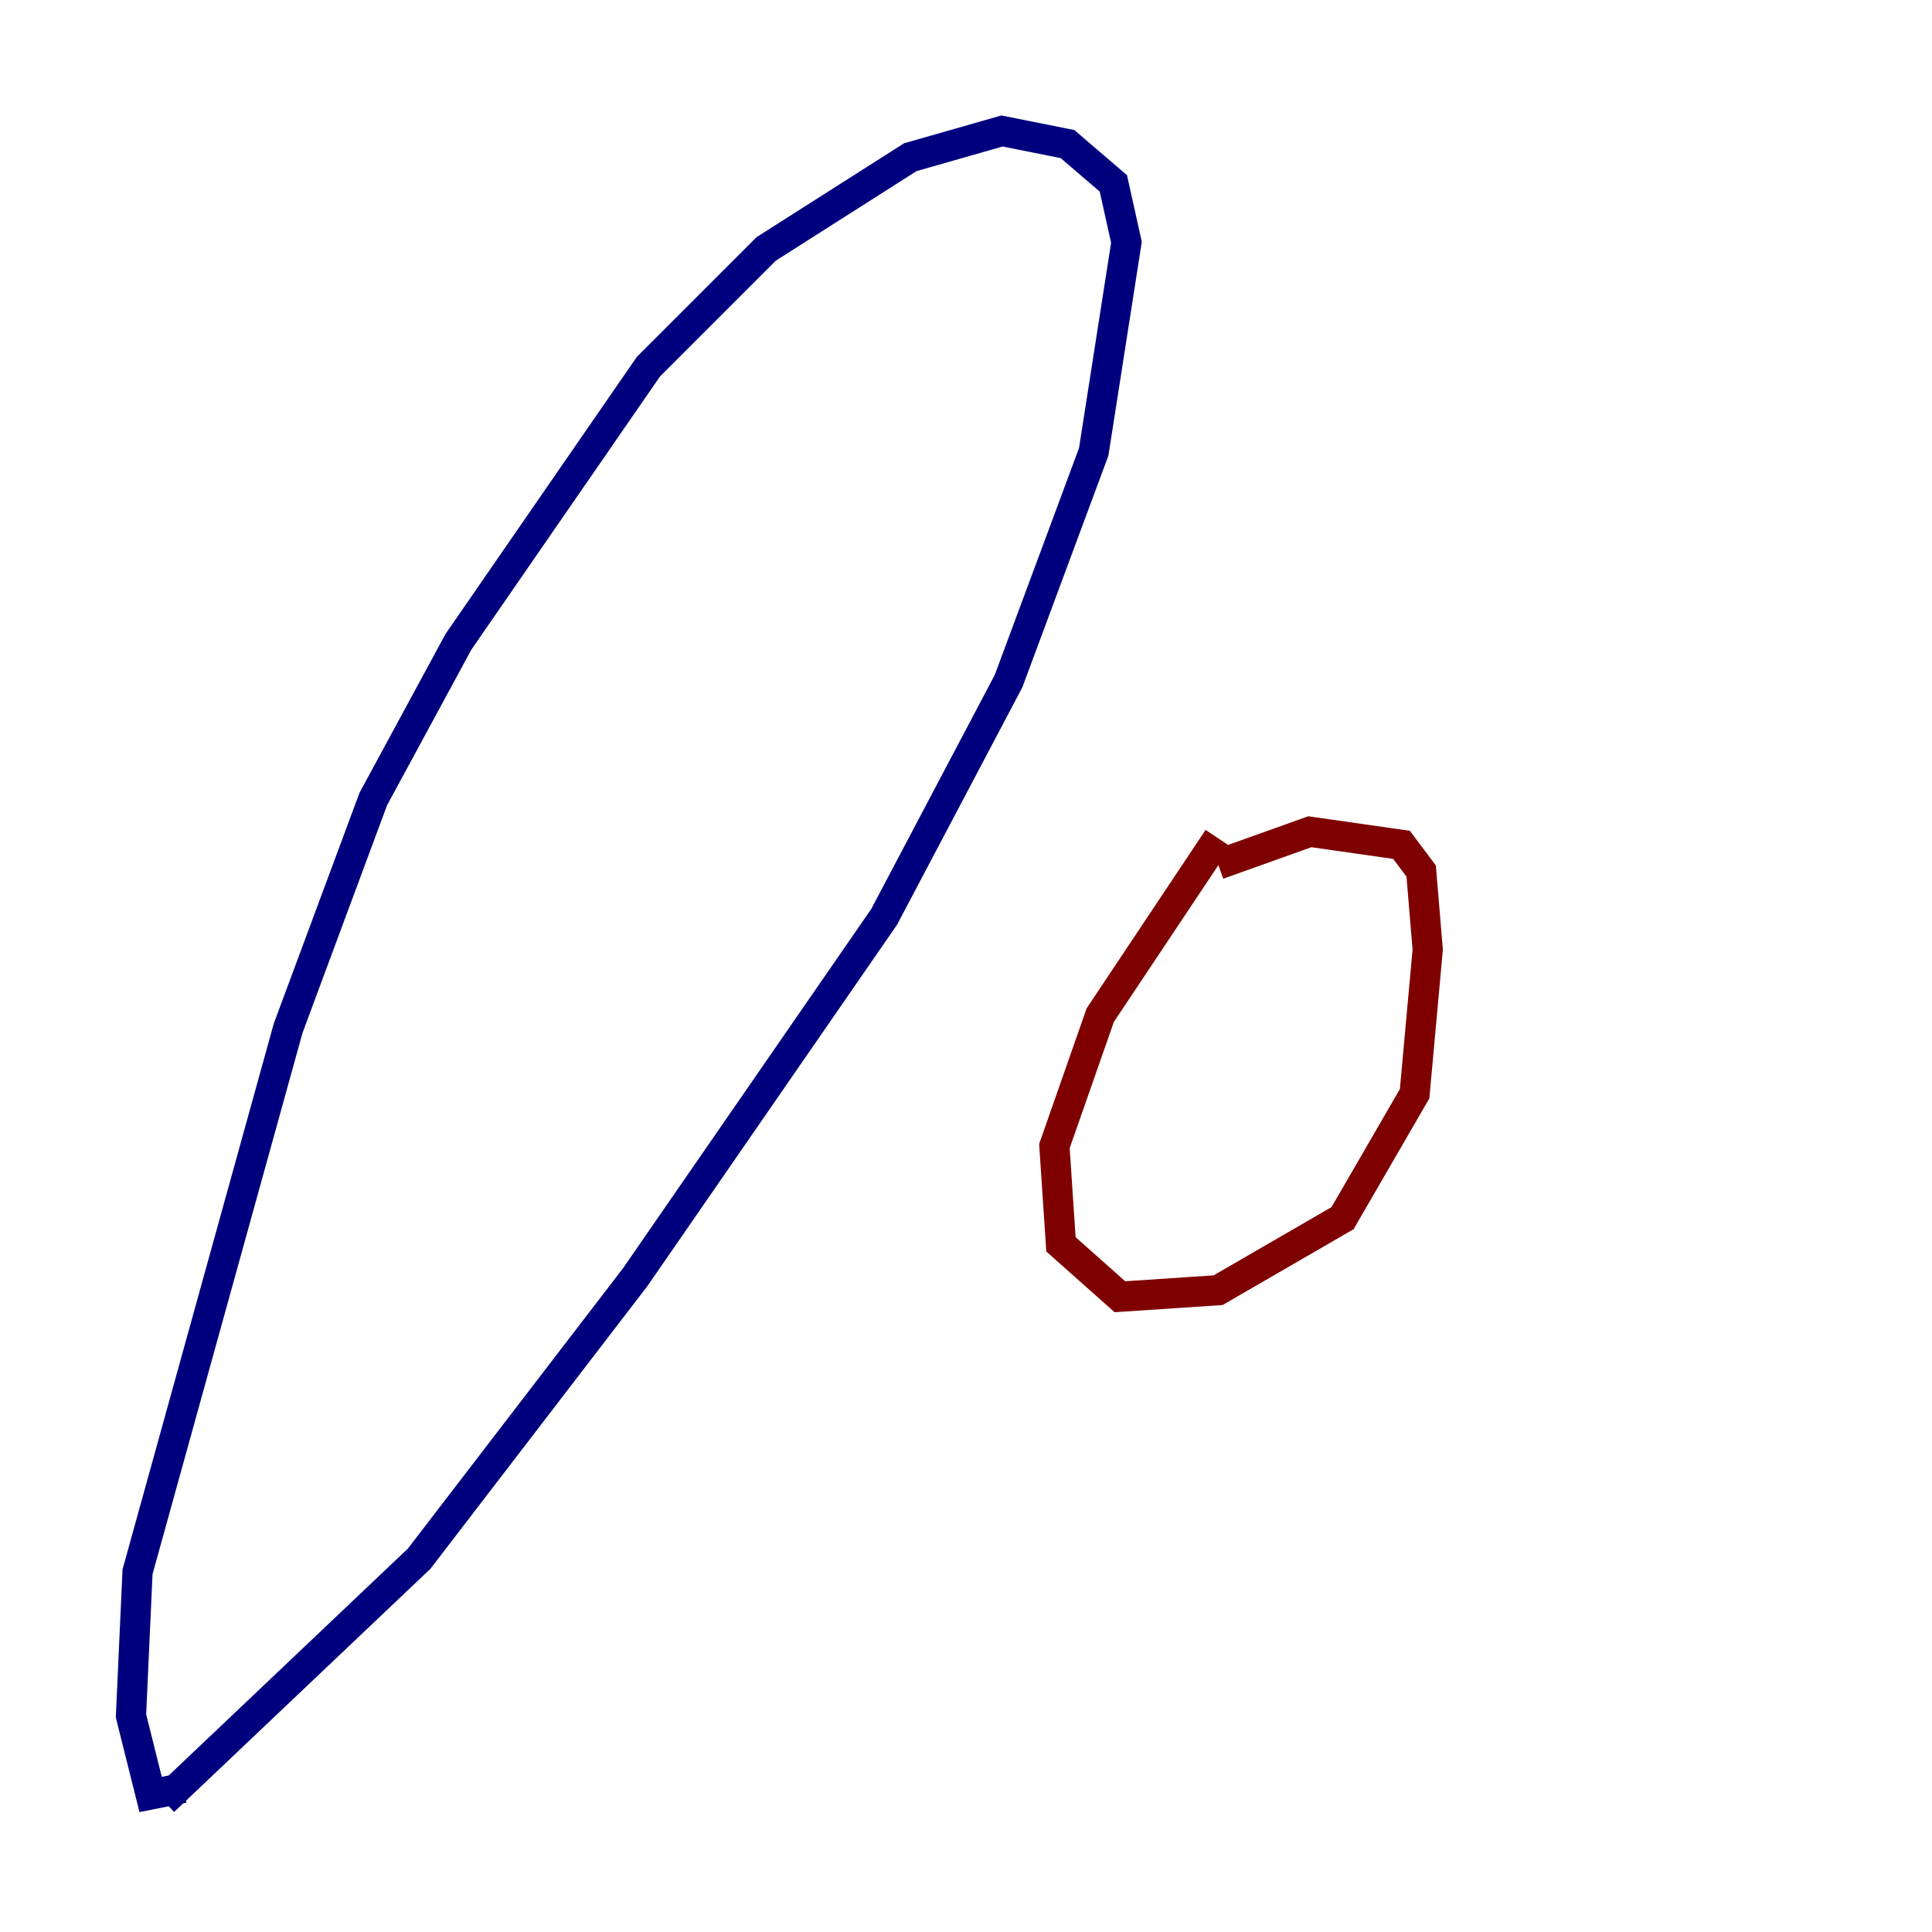<?xml version="1.0" encoding="utf-8" ?>
<svg baseProfile="tiny" height="128" version="1.2" viewBox="0,0,128,128" width="128" xmlns="http://www.w3.org/2000/svg" xmlns:ev="http://www.w3.org/2001/xml-events" xmlns:xlink="http://www.w3.org/1999/xlink"><defs /><polyline fill="none" points="10.848,119.322 27.77,103.268 42.088,84.61 58.576,60.746 66.82,45.125 72.461,29.939 74.63,16.054 73.763,12.149 70.725,9.546 66.386,8.678 60.312,10.414 50.766,16.488 42.956,24.298 30.373,42.522 24.732,52.936 19.091,68.122 9.112,104.136 8.678,113.681 9.98,118.888 12.149,118.454" stroke="#00007f" stroke-width="2" /><polyline fill="none" points="80.705,55.539 72.895,67.254 69.858,75.932 70.291,82.441 74.197,85.912 80.705,85.478 88.949,80.705 93.722,72.461 94.59,62.915 94.156,57.709 92.854,55.973 86.78,55.105 80.705,57.275" stroke="#7f0000" stroke-width="2" /></svg>